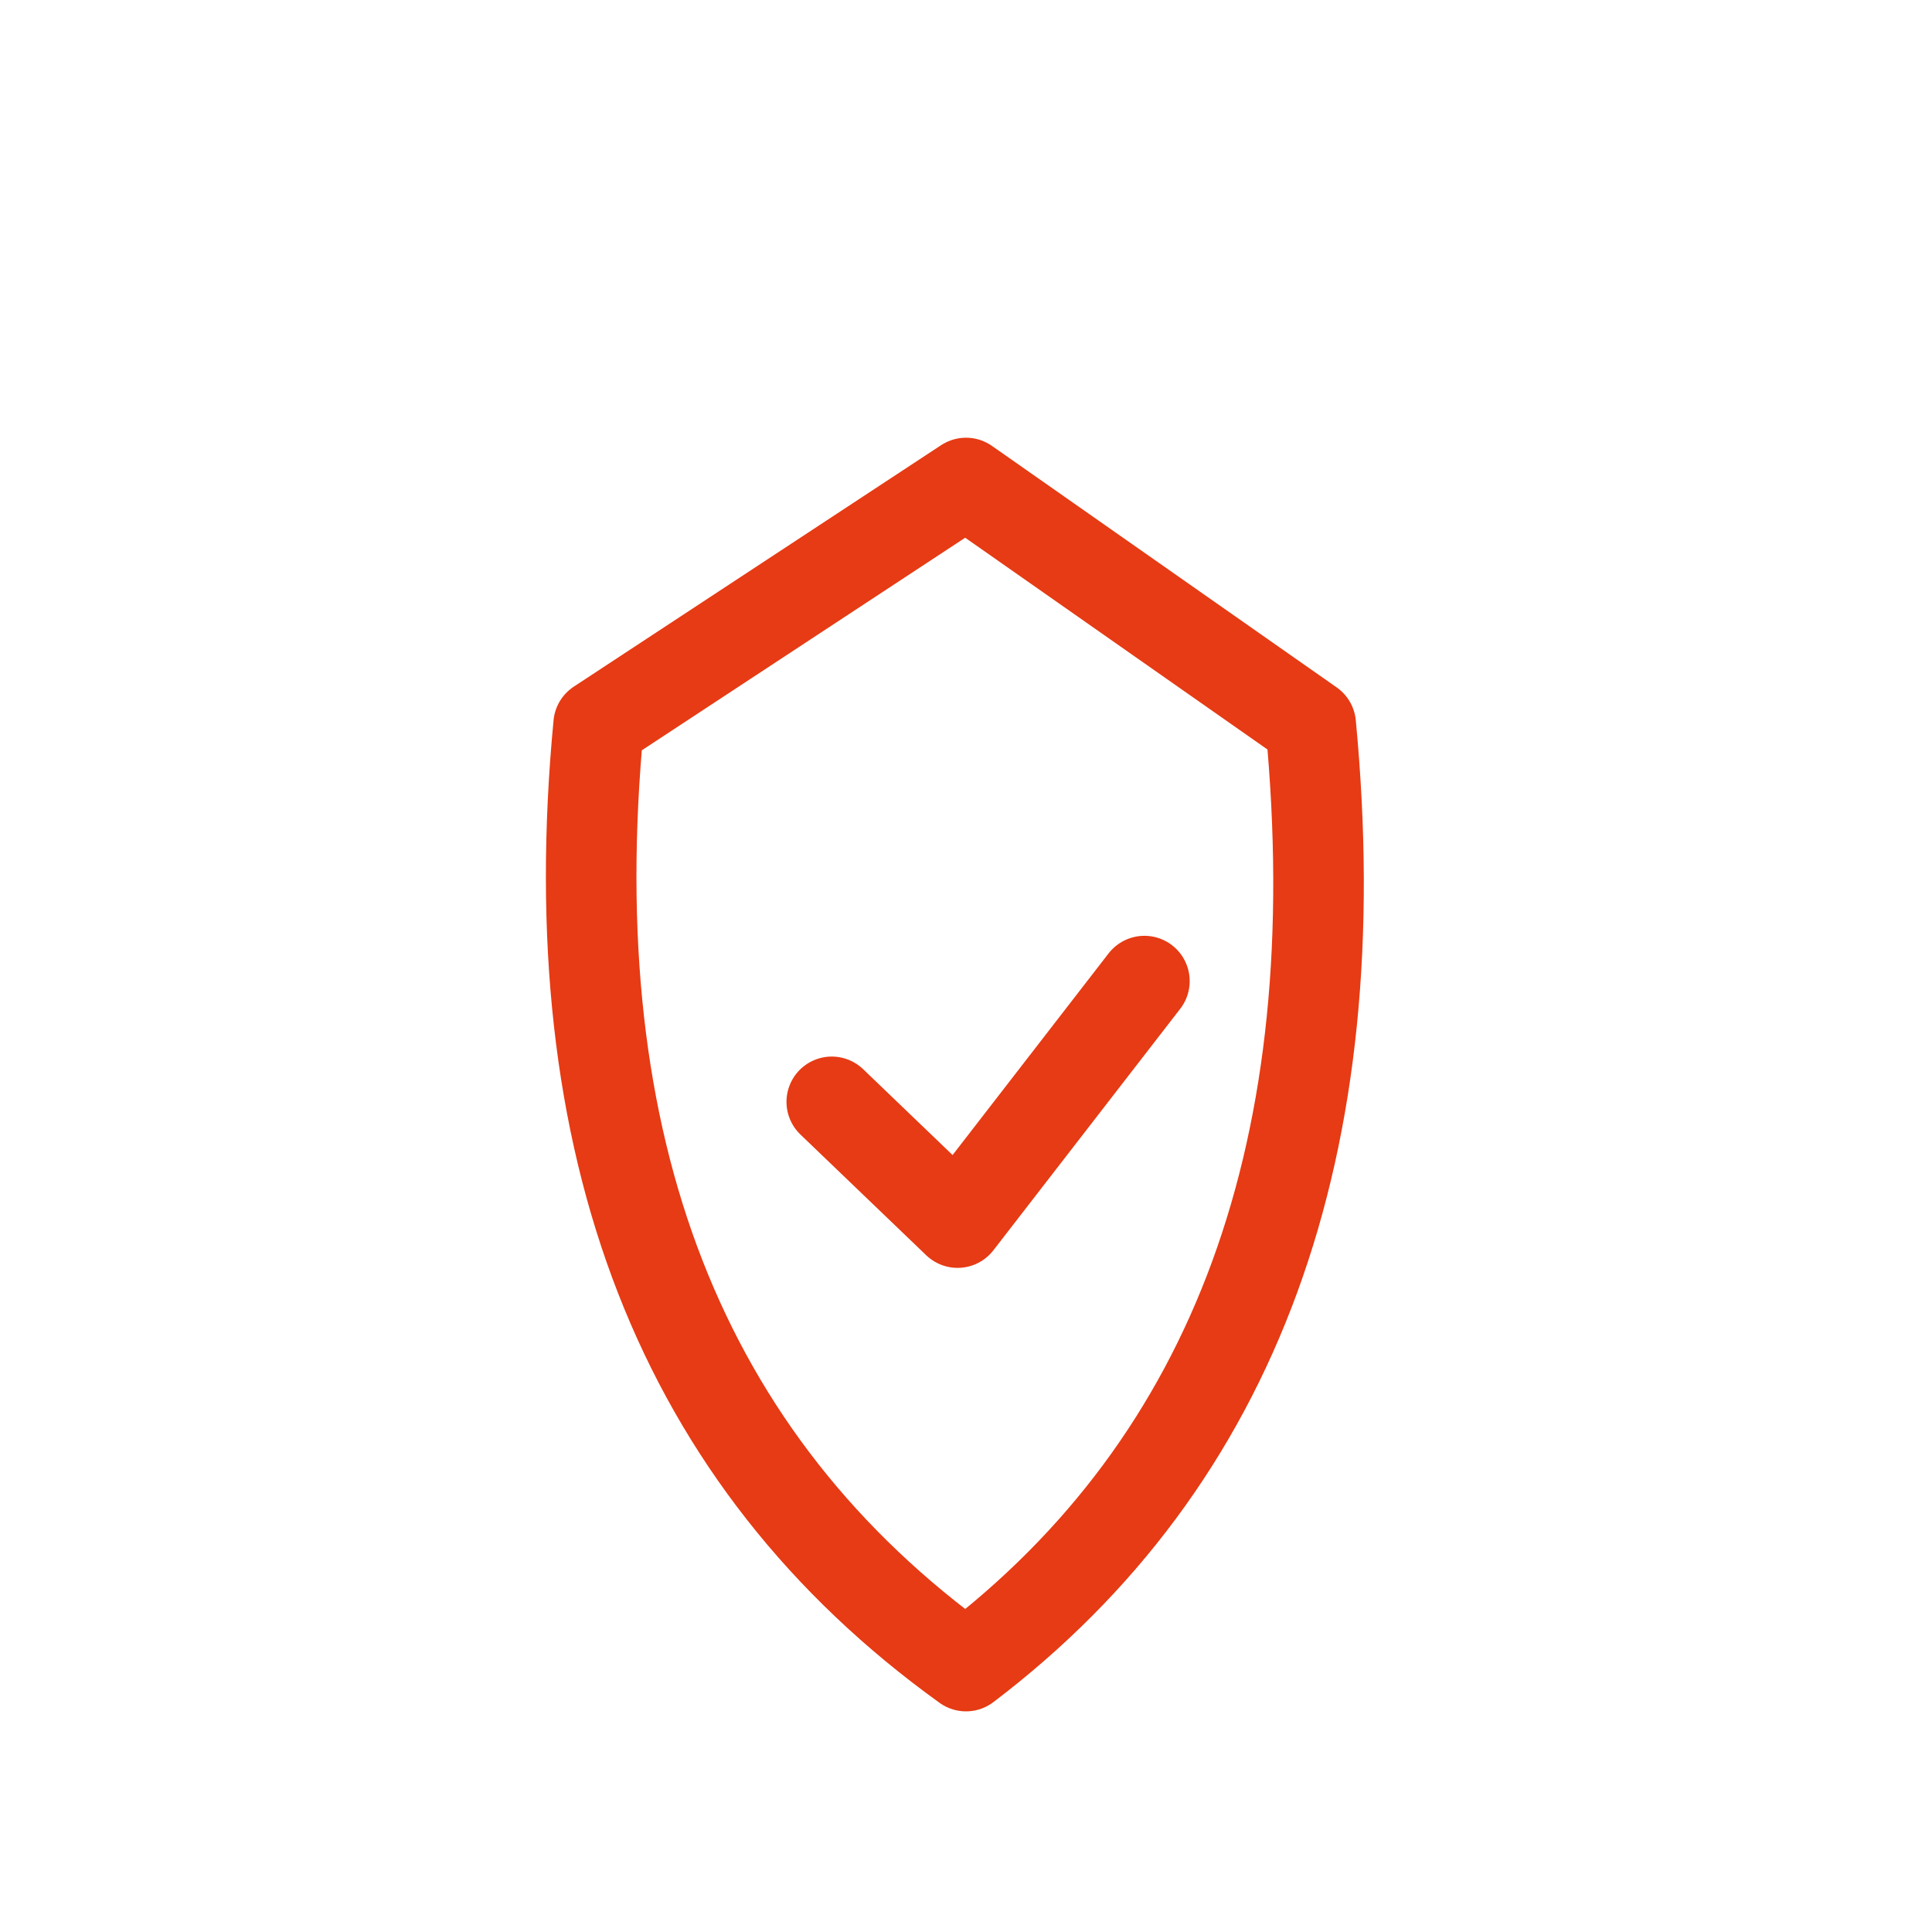 <svg width="256" height="256" viewBox="0 0 256 256" fill="none" stroke="#E63B14" stroke-width="12" stroke-linecap="round" stroke-linejoin="round"><path d="M128 64 L79.323 96 Q71.323 180 128 220.763 Q181.676 180 173.676 96 Z" /><path d="M110.214 146 L126.883 162 L151.64 130" /></svg>